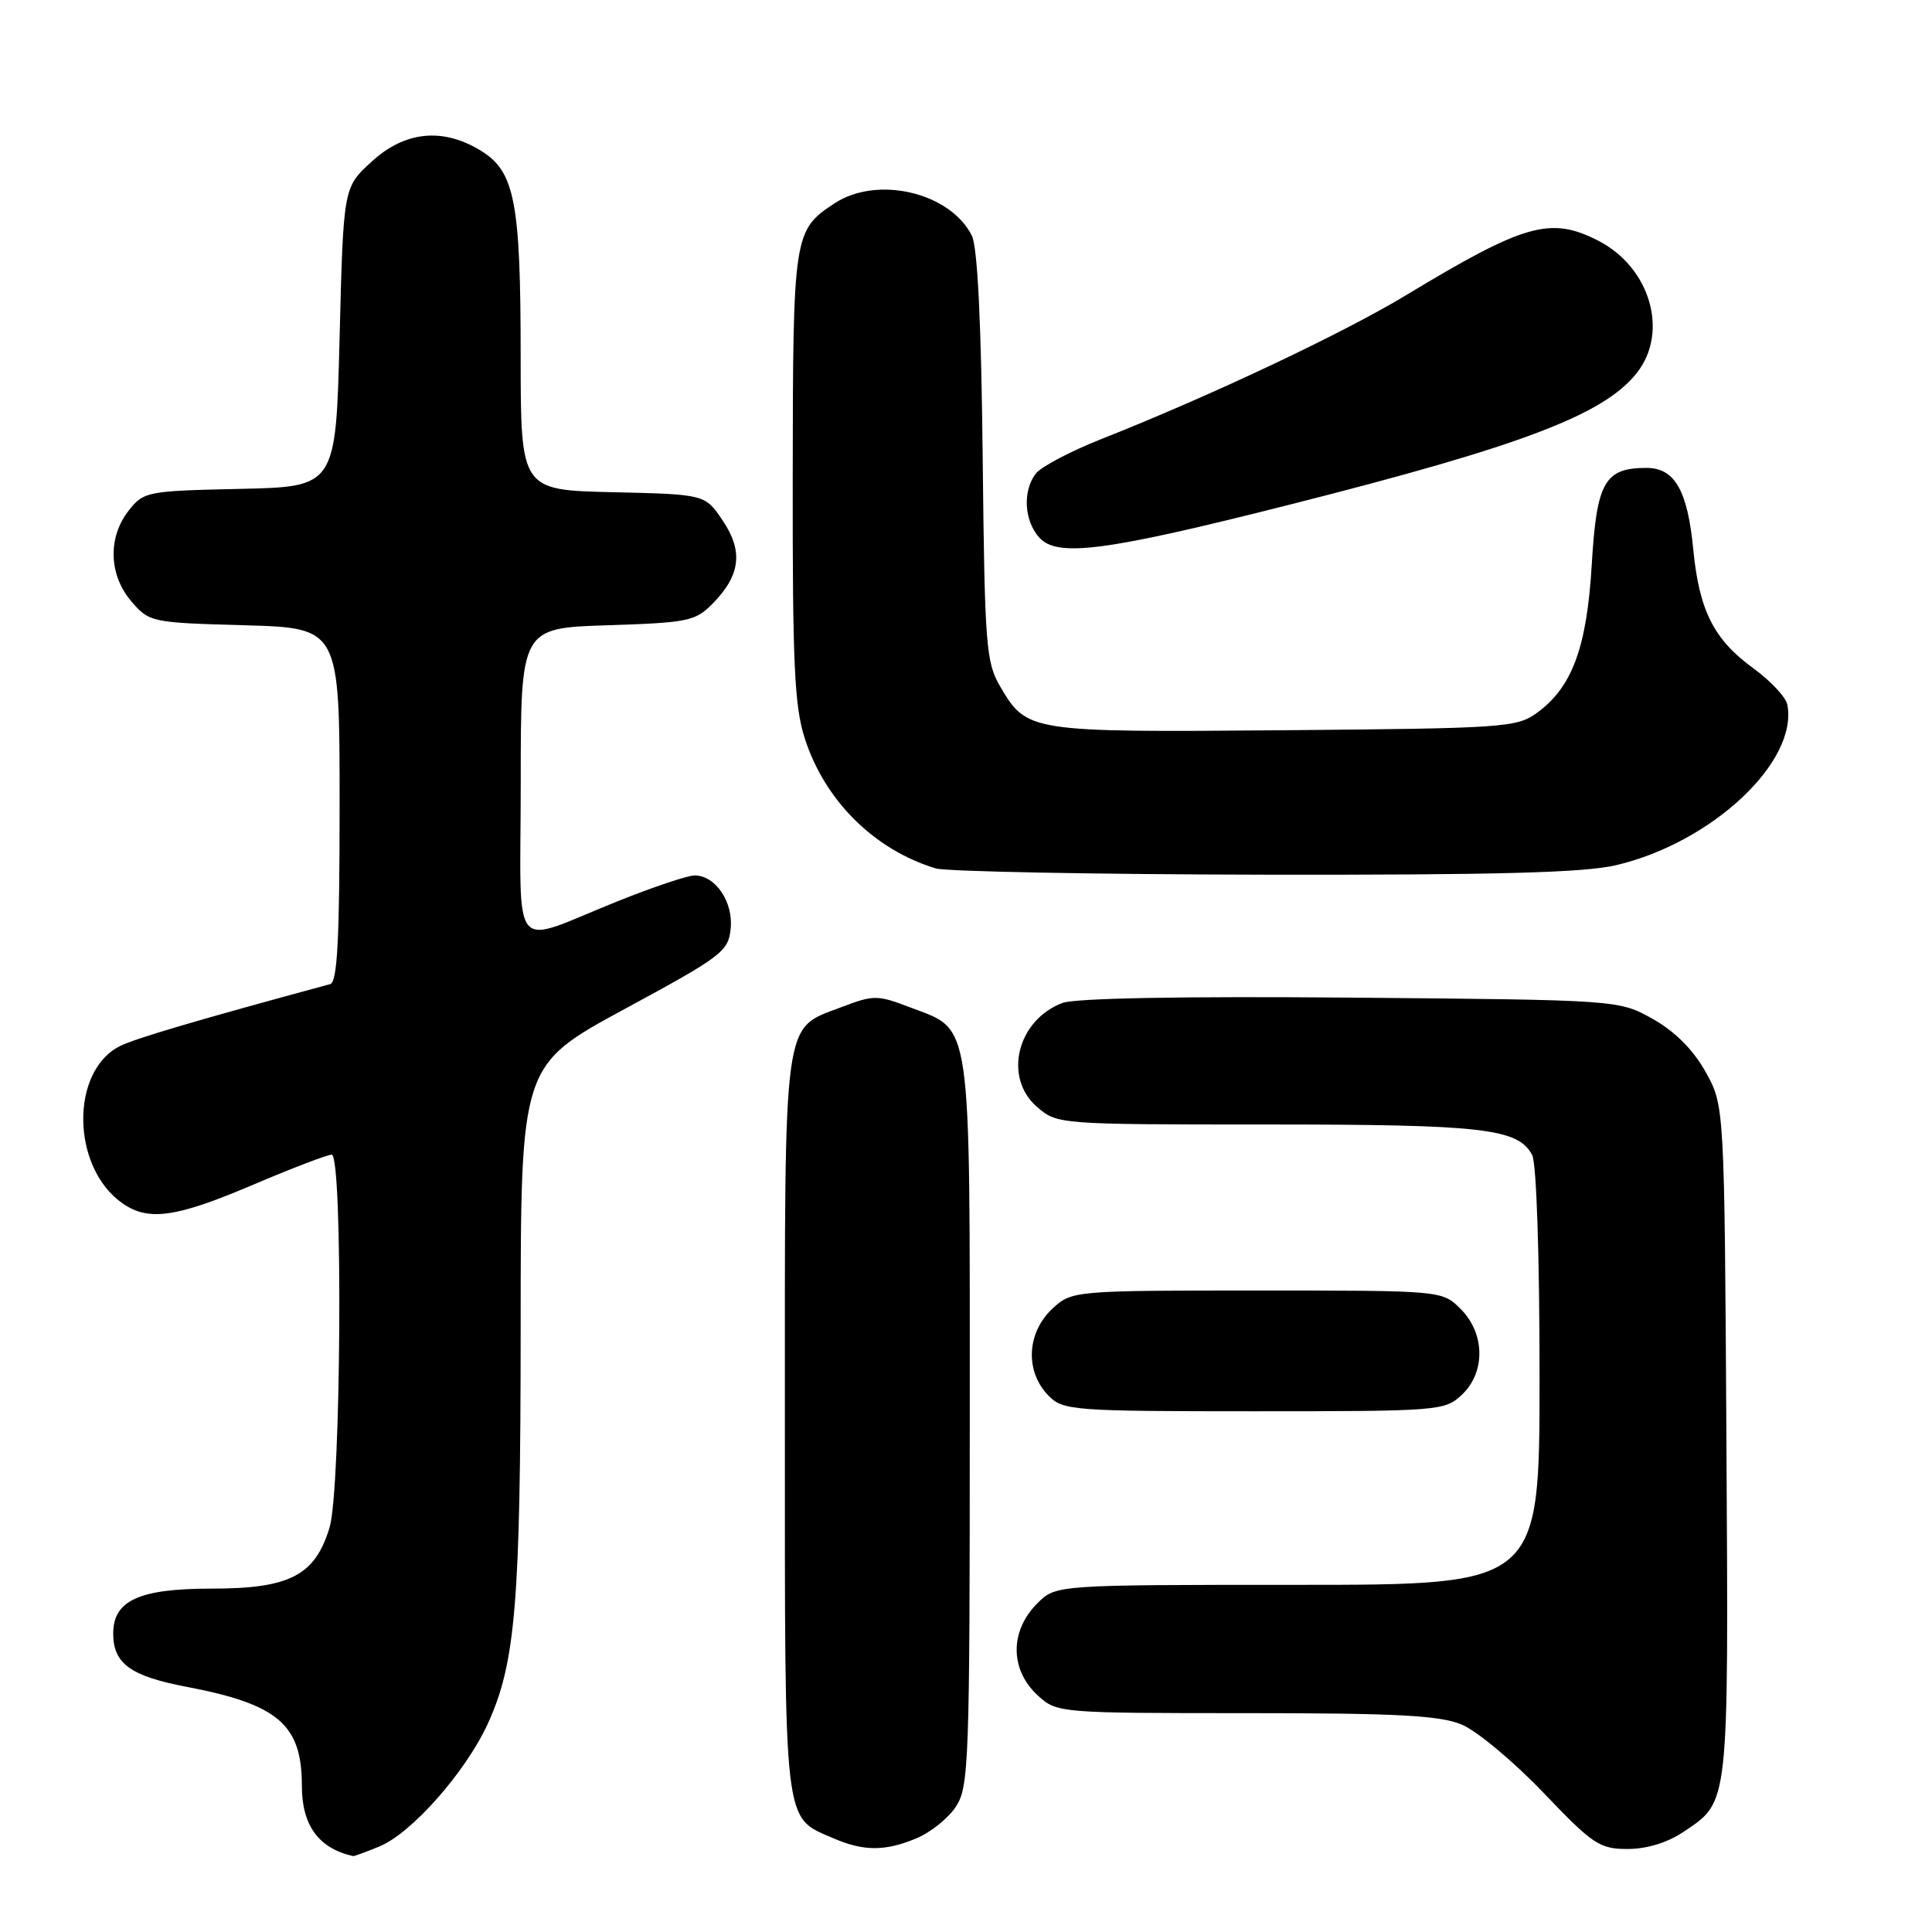 <?xml version="1.0" encoding="UTF-8" standalone="no"?>
<!DOCTYPE svg PUBLIC "-//W3C//DTD SVG 1.1//EN" "http://www.w3.org/Graphics/SVG/1.1/DTD/svg11.dtd" >
<svg xmlns="http://www.w3.org/2000/svg" xmlns:xlink="http://www.w3.org/1999/xlink" version="1.1" viewBox="0 0 256 256">
 <g >
 <path fill="currentColor"
d=" M 50.33 244.64 C 54.57 242.87 61.66 234.83 64.59 228.50 C 68.32 220.41 68.98 212.50 68.99 175.83 C 69.00 141.16 69.00 141.16 82.75 133.71 C 95.68 126.71 96.52 126.08 96.82 123.04 C 97.17 119.50 94.80 116.00 92.04 116.00 C 91.13 116.00 86.59 117.52 81.94 119.38 C 67.31 125.23 69.00 127.28 69.00 103.68 C 69.00 83.22 69.00 83.22 80.48 82.85 C 91.16 82.51 92.14 82.31 94.42 79.99 C 98.12 76.23 98.51 73.05 95.76 68.97 C 93.42 65.50 93.42 65.50 81.21 65.22 C 69.00 64.94 69.00 64.94 68.99 47.22 C 68.99 26.69 68.21 22.71 63.69 19.95 C 58.64 16.87 53.65 17.38 49.24 21.42 C 45.50 24.84 45.50 24.84 45.00 44.67 C 44.50 64.50 44.50 64.50 31.80 64.78 C 19.46 65.05 19.04 65.13 17.05 67.66 C 14.26 71.21 14.41 76.20 17.41 79.69 C 19.78 82.45 20.05 82.51 32.41 82.85 C 45.00 83.21 45.00 83.21 45.00 106.63 C 45.00 124.53 44.70 130.14 43.75 130.40 C 26.15 135.17 18.02 137.57 15.94 138.59 C 9.27 141.88 9.43 154.69 16.22 159.44 C 19.66 161.85 23.31 161.34 33.50 157.00 C 38.67 154.80 43.37 153.00 43.95 153.00 C 45.46 153.00 45.21 197.29 43.67 202.39 C 41.75 208.77 38.40 210.50 28.03 210.50 C 18.42 210.50 15.00 212.07 15.00 216.46 C 15.00 220.43 17.30 222.10 24.72 223.51 C 36.87 225.83 40.00 228.51 40.00 236.63 C 40.00 241.87 42.21 244.91 46.78 245.94 C 46.94 245.97 48.53 245.39 50.33 244.64 Z  M 121.45 243.58 C 123.32 242.80 125.67 240.91 126.67 239.38 C 128.38 236.77 128.50 233.39 128.50 188.50 C 128.50 134.09 128.87 136.64 120.54 133.46 C 116.27 131.83 115.74 131.83 111.58 133.42 C 103.64 136.45 104.00 133.81 104.00 188.74 C 104.00 242.66 103.77 240.69 110.38 243.56 C 114.43 245.32 117.28 245.33 121.45 243.58 Z  M 223.09 242.72 C 229.15 238.63 229.04 239.70 228.76 191.00 C 228.50 146.50 228.50 146.50 225.99 142.01 C 224.33 139.06 221.94 136.67 218.99 135.01 C 214.50 132.50 214.50 132.50 178.96 132.19 C 156.64 132.00 142.44 132.26 140.77 132.90 C 134.75 135.19 132.91 142.80 137.43 146.69 C 140.09 148.98 140.32 149.00 167.91 149.00 C 196.56 149.00 201.14 149.53 203.02 153.04 C 203.59 154.11 204.00 166.37 204.00 182.43 C 204.00 210.00 204.00 210.00 171.95 210.00 C 139.91 210.00 139.91 210.00 137.45 212.45 C 133.74 216.17 133.81 221.33 137.61 224.75 C 140.06 226.96 140.59 227.00 165.09 227.00 C 185.17 227.00 190.78 227.30 193.70 228.52 C 195.70 229.36 200.56 233.41 204.49 237.52 C 211.07 244.41 211.95 245.00 215.67 245.00 C 218.21 245.00 220.95 244.16 223.09 242.72 Z  M 193.69 184.83 C 196.86 181.85 196.79 176.70 193.55 173.45 C 191.09 171.00 191.09 171.00 166.60 171.00 C 142.61 171.00 142.06 171.05 139.61 173.25 C 136.01 176.49 135.74 181.74 139.00 185.00 C 140.89 186.89 142.33 187.00 166.19 187.00 C 190.67 187.00 191.44 186.94 193.69 184.83 Z  M 214.15 114.64 C 226.85 111.65 238.29 100.92 236.83 93.37 C 236.64 92.38 234.61 90.21 232.31 88.54 C 227.09 84.74 225.16 80.91 224.37 72.84 C 223.62 64.98 221.91 62.00 218.17 62.00 C 212.63 62.00 211.57 63.86 210.92 74.74 C 210.27 85.78 208.34 91.03 203.68 94.44 C 200.99 96.40 199.38 96.51 170.18 96.76 C 136.38 97.04 136.08 97.00 132.55 91.00 C 130.64 87.74 130.48 85.65 130.21 60.50 C 130.02 42.75 129.53 32.72 128.77 31.22 C 125.90 25.49 116.22 23.22 110.57 26.95 C 105.16 30.51 105.07 31.08 105.04 63.14 C 105.01 88.02 105.26 93.59 106.65 97.88 C 109.31 106.11 115.84 112.59 123.99 115.07 C 125.37 115.48 144.95 115.86 167.50 115.90 C 198.31 115.95 209.90 115.64 214.15 114.64 Z  M 171.00 66.84 C 201.69 59.07 212.54 54.95 216.90 49.40 C 221.16 43.98 218.66 35.43 211.79 31.90 C 205.45 28.65 202.03 29.62 186.32 39.11 C 177.93 44.18 160.37 52.47 146.00 58.15 C 141.88 59.78 137.94 61.85 137.25 62.75 C 135.48 65.06 135.70 69.01 137.72 71.24 C 140.11 73.89 146.57 73.03 171.00 66.84 Z "/>
</g>
</svg>